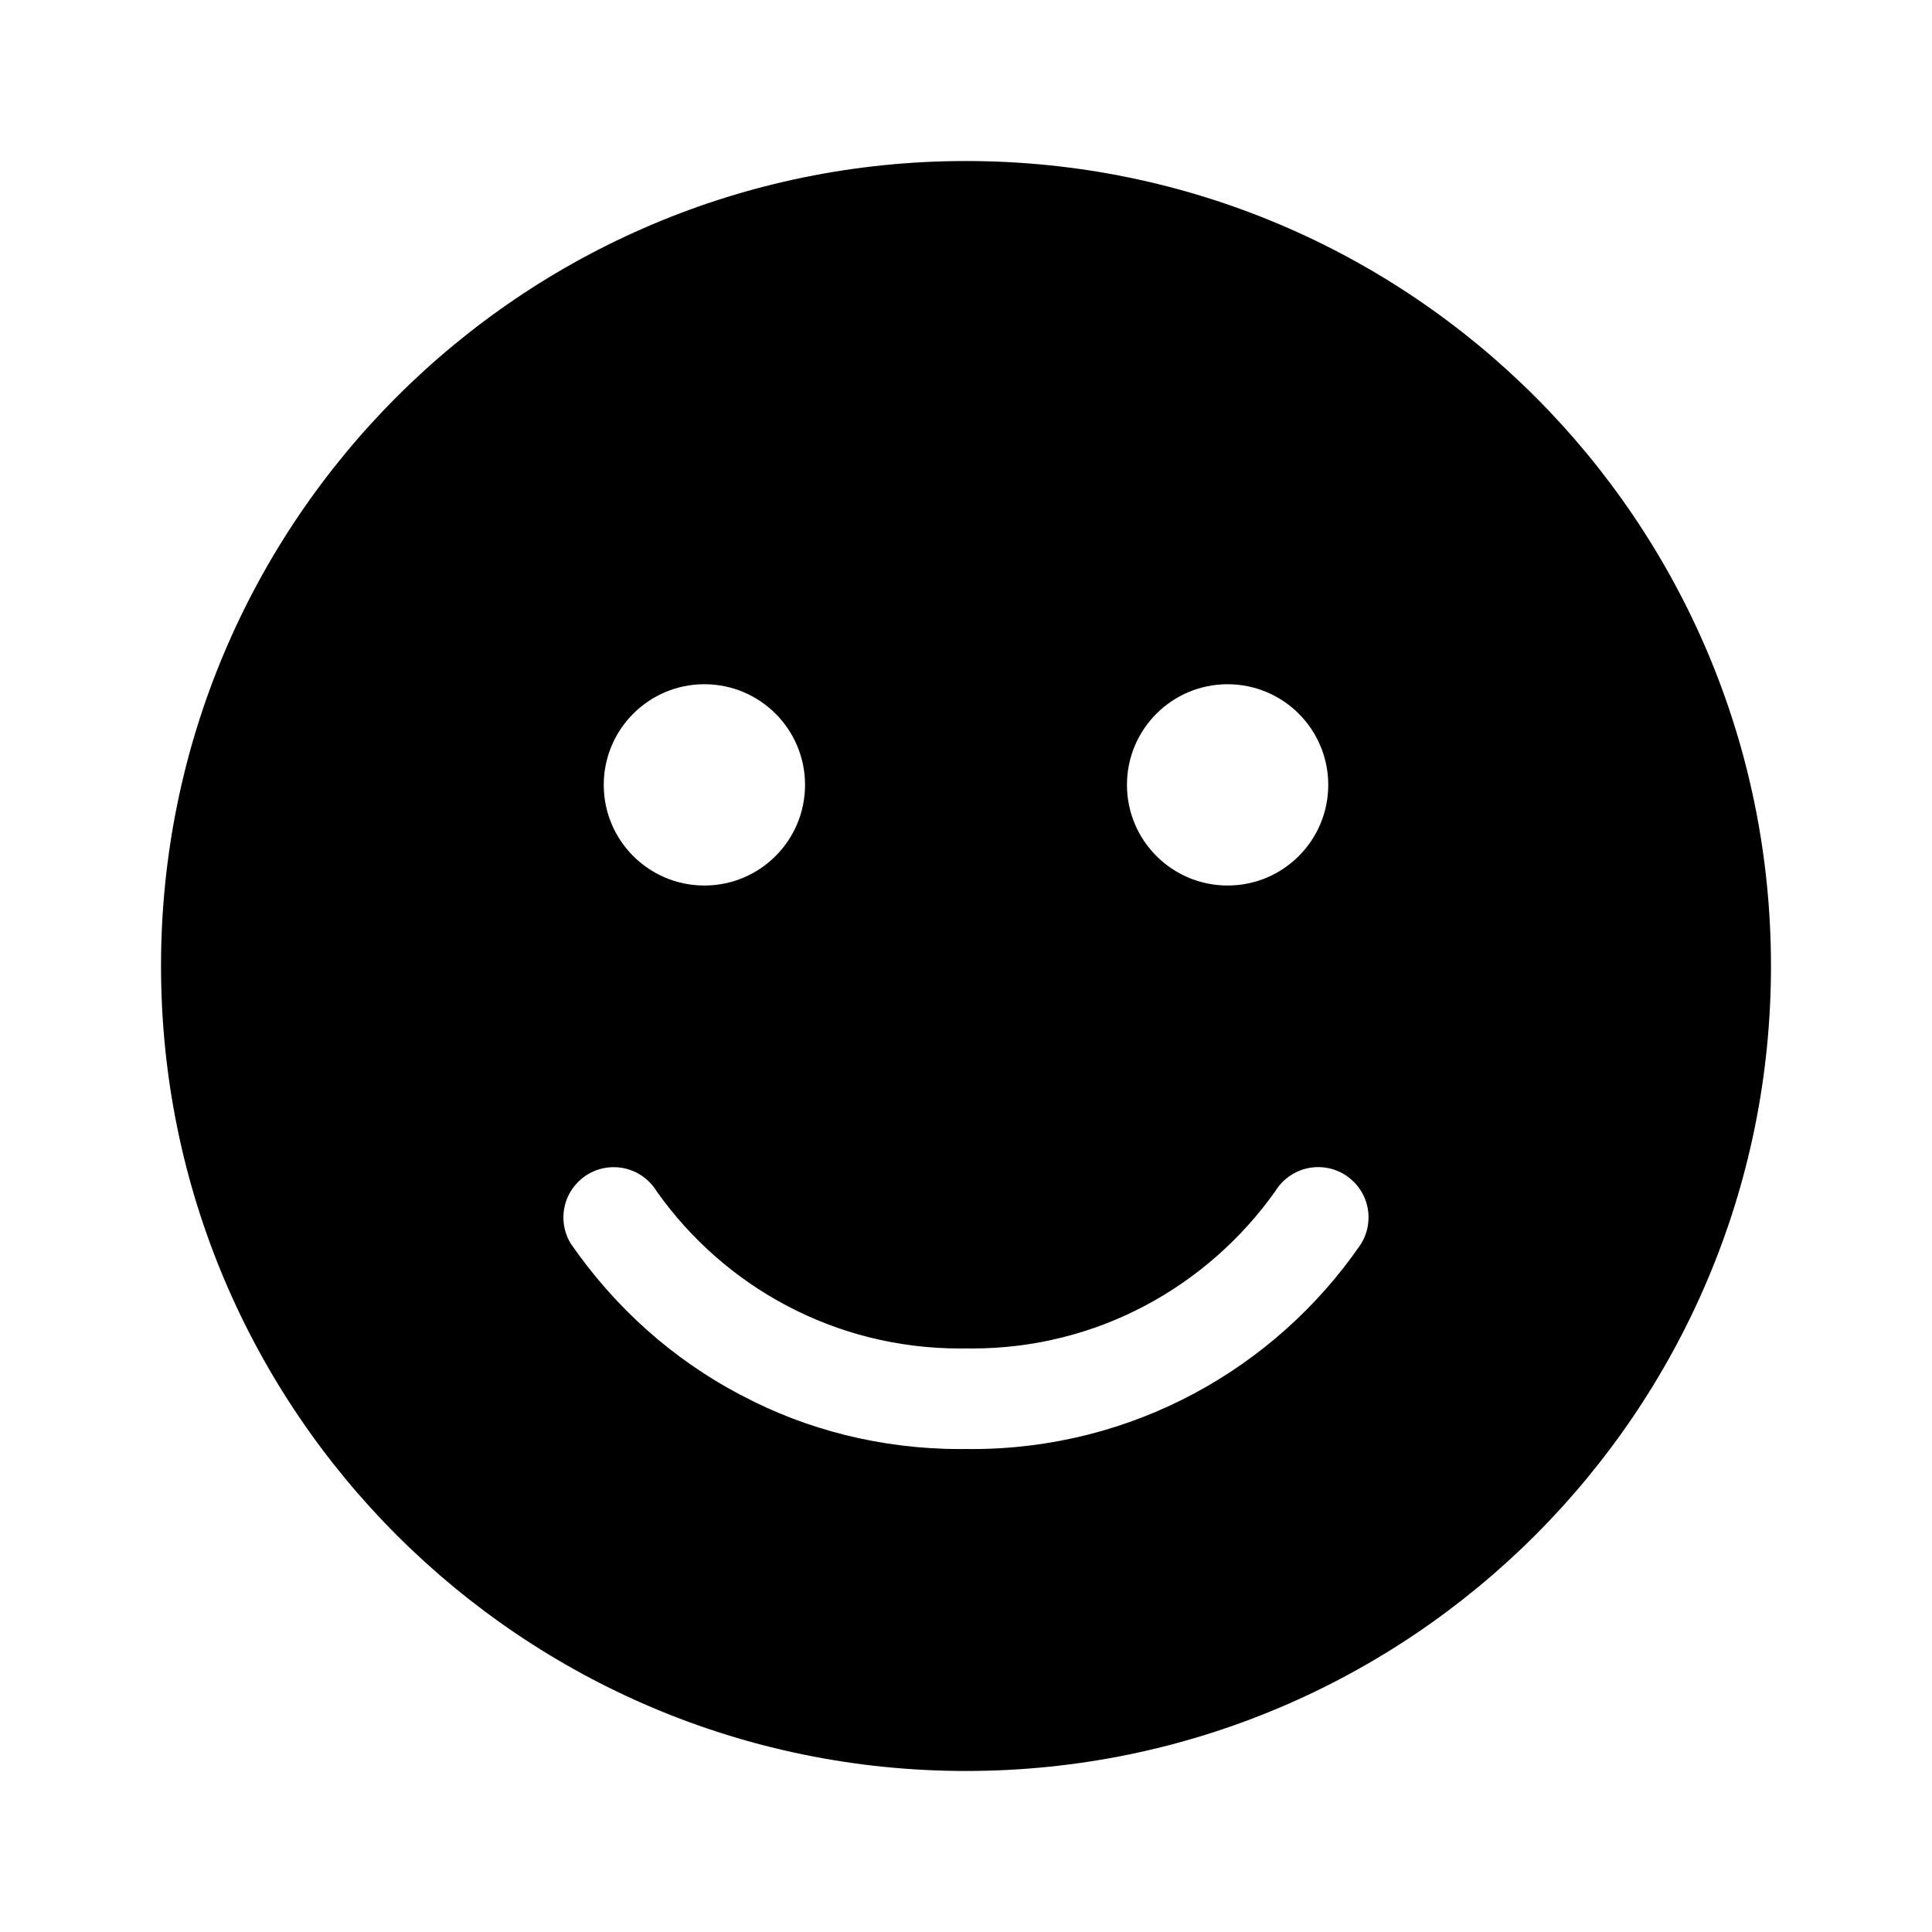 <!-- Generated by IcoMoon.io -->
<svg version="1.1" xmlns="http://www.w3.org/2000/svg" width="32" height="32" viewBox="0 0 32 32">
<title>emoji-filled</title>
<path d="M2.667 16c0-7.364 5.969-13.333 13.333-13.333s13.333 5.969 13.333 13.333-5.969 13.333-13.333 13.333-13.333-5.969-13.333-13.333zM11.667 14.667c0.92 0 1.667-0.746 1.667-1.667s-0.746-1.667-1.667-1.667v0c-0.92 0-1.667 0.746-1.667 1.667s0.746 1.667 1.667 1.667v0zM22 13c0-0.92-0.746-1.667-1.667-1.667s-1.667 0.746-1.667 1.667v0c0 0.92 0.746 1.667 1.667 1.667s1.667-0.746 1.667-1.667v0zM12.301 23.121c1.046 0.554 2.286 0.88 3.602 0.88 0.034 0 0.068-0 0.102-0.001l-0.005 0c0.029 0 0.063 0.001 0.097 0.001 2.666 0 5.021-1.336 6.43-3.375l0.017-0.026c0.077-0.124 0.123-0.274 0.123-0.436 0-0.46-0.373-0.833-0.833-0.833-0.299 0-0.561 0.157-0.708 0.394l-0.002 0.004c-1.126 1.584-2.954 2.606-5.021 2.606-0.036 0-0.072-0-0.108-0.001l0.005 0c-0.030 0.001-0.065 0.001-0.101 0.001-2.068 0-3.897-1.021-5.011-2.587l-0.013-0.019c-0.149-0.24-0.411-0.397-0.71-0.397-0.46 0-0.833 0.373-0.833 0.833 0 0.161 0.046 0.312 0.125 0.439l-0.002-0.004c0.731 1.058 1.687 1.911 2.803 2.5l0.043 0.020z"></path>
</svg>
